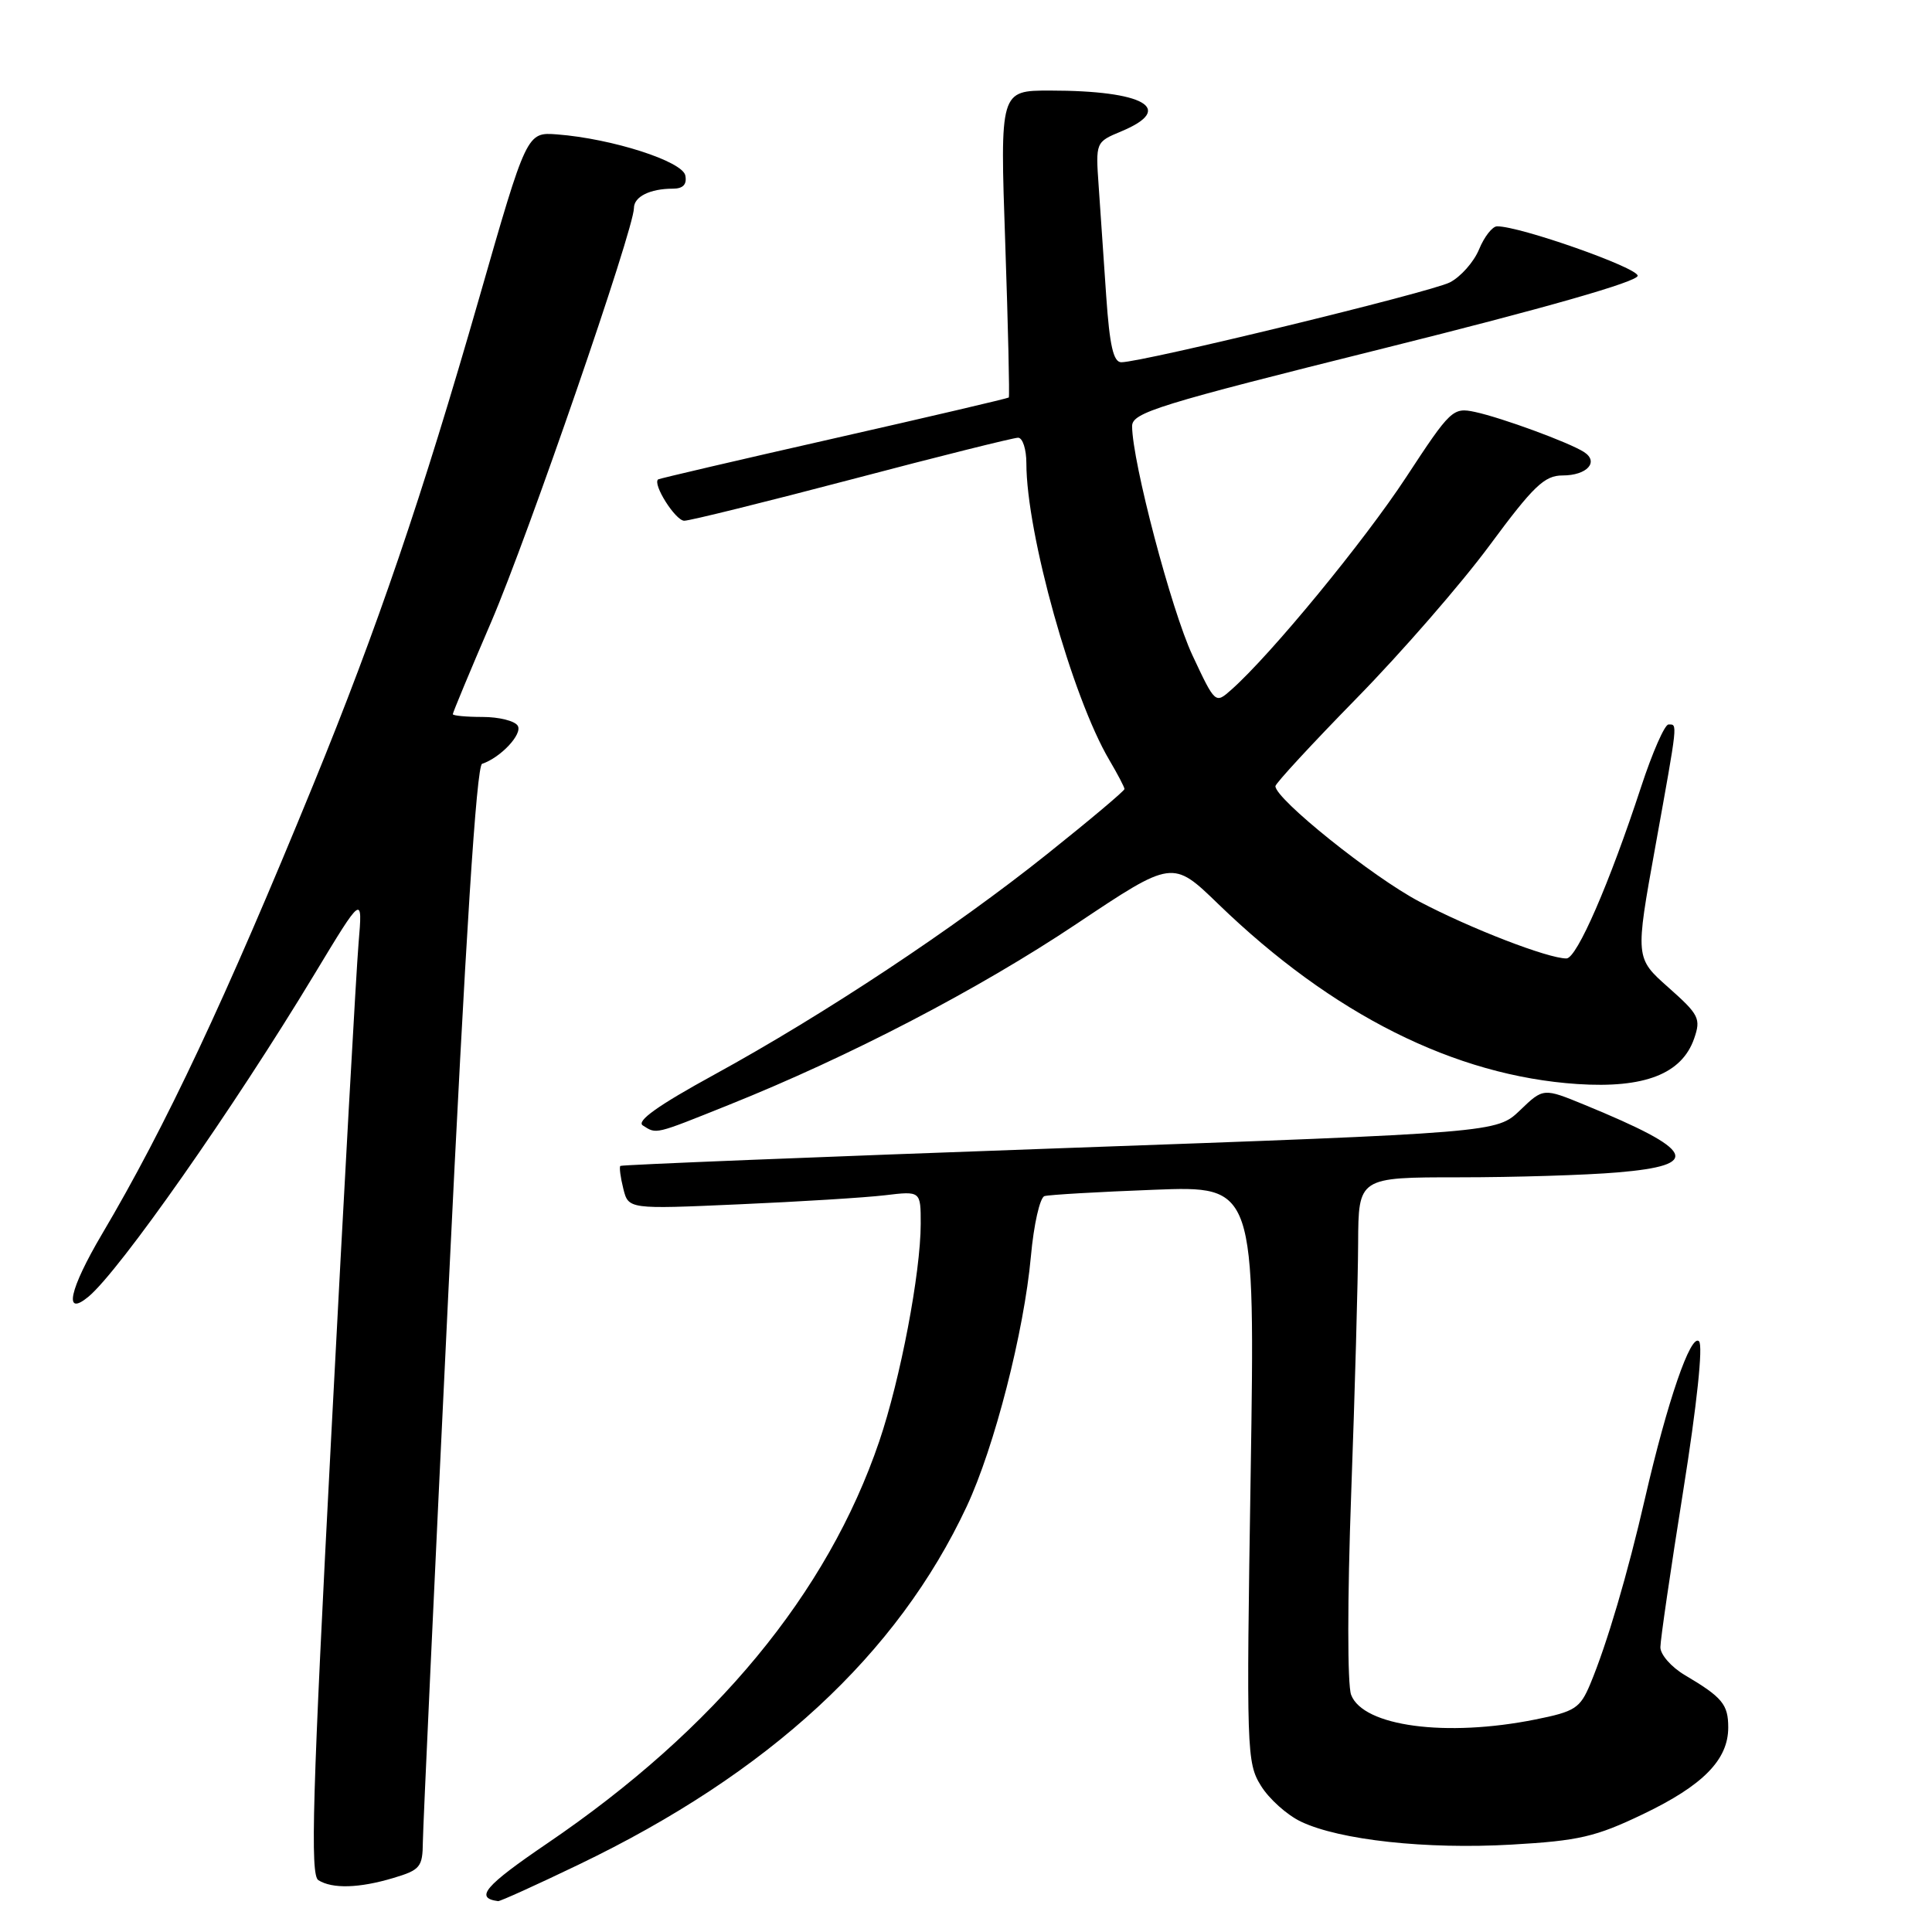 <?xml version="1.0" encoding="UTF-8" standalone="no"?>
<!DOCTYPE svg PUBLIC "-//W3C//DTD SVG 1.1//EN" "http://www.w3.org/Graphics/SVG/1.1/DTD/svg11.dtd" >
<svg xmlns="http://www.w3.org/2000/svg" xmlns:xlink="http://www.w3.org/1999/xlink" version="1.1" viewBox="0 0 256 256">
 <g >
 <path fill="currentColor"
d=" M 76.70 247.06 C 101.90 234.95 118.91 219.24 128.10 199.60 C 131.77 191.75 135.69 176.47 136.60 166.47 C 136.98 162.26 137.79 158.68 138.40 158.49 C 139.00 158.31 145.53 157.93 152.91 157.65 C 166.31 157.13 166.31 157.13 165.72 195.29 C 165.14 231.99 165.19 233.58 167.08 236.62 C 168.15 238.36 170.54 240.50 172.39 241.38 C 177.52 243.82 188.99 245.07 200.29 244.42 C 209.20 243.91 211.42 243.40 217.70 240.39 C 225.66 236.58 229.00 233.18 229.00 228.90 C 229.00 225.84 228.22 224.90 223.25 221.96 C 221.46 220.90 220.00 219.24 220.01 218.26 C 220.01 217.29 221.37 207.98 223.03 197.57 C 224.85 186.17 225.68 178.28 225.13 177.73 C 224.04 176.64 220.93 185.70 217.98 198.50 C 215.68 208.52 212.93 217.85 210.71 223.16 C 209.37 226.35 208.70 226.79 203.45 227.84 C 191.61 230.22 180.61 228.75 179.03 224.57 C 178.53 223.25 178.53 211.86 179.04 197.89 C 179.53 184.47 179.94 169.56 179.96 164.75 C 180.00 156.00 180.00 156.00 193.35 156.00 C 200.69 156.00 210.14 155.71 214.35 155.35 C 225.60 154.40 224.64 152.43 210.00 146.41 C 204.50 144.15 204.50 144.15 201.41 147.12 C 198.32 150.08 198.32 150.08 140.41 152.15 C 108.56 153.29 82.37 154.34 82.20 154.49 C 82.04 154.64 82.21 155.99 82.59 157.50 C 83.27 160.23 83.27 160.23 97.89 159.58 C 105.92 159.23 114.64 158.69 117.25 158.38 C 122.00 157.81 122.00 157.81 122.00 162.16 C 121.99 168.66 119.31 182.74 116.50 191.00 C 109.66 211.11 94.80 229.11 72.51 244.26 C 64.22 249.90 62.86 251.50 66.00 251.91 C 66.28 251.94 71.09 249.76 76.70 247.06 Z  M 52.13 248.84 C 55.68 247.78 56.00 247.39 56.03 244.09 C 56.05 242.12 57.57 209.24 59.42 171.04 C 61.68 124.25 63.14 101.45 63.88 101.21 C 66.34 100.39 69.28 97.25 68.60 96.16 C 68.21 95.52 66.11 95.00 63.94 95.00 C 61.77 95.00 60.00 94.83 60.00 94.63 C 60.00 94.42 62.29 88.91 65.10 82.38 C 70.00 70.96 84.00 30.35 84.00 27.57 C 84.00 26.06 86.13 25.00 89.16 25.00 C 90.51 25.00 91.04 24.44 90.81 23.26 C 90.45 21.37 81.10 18.37 73.83 17.81 C 69.80 17.50 69.80 17.50 63.49 39.50 C 55.91 65.89 50.00 83.23 41.50 104.00 C 29.88 132.40 21.97 149.23 13.52 163.52 C 9.19 170.85 8.37 174.59 11.72 171.82 C 15.84 168.40 30.94 146.86 41.64 129.13 C 48.06 118.50 48.06 118.50 47.51 125.00 C 47.21 128.57 45.58 157.78 43.91 189.90 C 41.39 238.01 41.09 248.44 42.18 249.13 C 44.03 250.30 47.60 250.20 52.13 248.84 Z  M 96.56 146.41 C 112.58 139.99 129.64 131.11 142.63 122.43 C 155.37 113.92 155.37 113.92 161.44 119.80 C 176.56 134.43 192.78 142.56 209.00 143.64 C 217.90 144.23 222.85 142.30 224.48 137.62 C 225.40 134.97 225.14 134.45 221.07 130.84 C 216.67 126.94 216.67 126.94 219.34 112.18 C 222.37 95.38 222.30 96.00 221.08 96.00 C 220.58 96.00 218.95 99.71 217.46 104.25 C 213.26 117.06 208.94 127.00 207.56 127.00 C 205.11 127.00 194.88 123.05 188.08 119.47 C 181.89 116.22 168.99 105.87 169.00 104.17 C 169.01 103.80 173.86 98.55 179.78 92.50 C 185.71 86.45 193.63 77.34 197.39 72.25 C 203.21 64.38 204.65 63.00 207.06 63.00 C 210.29 63.00 211.92 61.20 209.88 59.89 C 207.89 58.62 199.02 55.36 195.46 54.59 C 192.52 53.96 192.21 54.25 186.33 63.22 C 180.77 71.70 168.39 86.76 163.16 91.39 C 161.03 93.28 161.03 93.28 158.00 86.82 C 155.21 80.85 150.03 61.19 150.01 56.48 C 150.00 54.67 153.33 53.64 183.50 46.12 C 204.75 40.82 217.00 37.32 217.00 36.54 C 217.00 35.46 201.34 29.95 198.37 29.99 C 197.75 29.99 196.67 31.37 195.98 33.05 C 195.29 34.72 193.54 36.69 192.11 37.42 C 189.57 38.72 151.36 48.00 148.58 48.00 C 147.53 48.00 147.03 45.78 146.58 39.25 C 146.25 34.44 145.80 27.87 145.58 24.66 C 145.17 18.83 145.18 18.82 148.59 17.40 C 155.80 14.39 151.62 12.00 139.13 12.00 C 132.50 12.00 132.50 12.00 133.20 32.22 C 133.58 43.34 133.79 52.54 133.67 52.67 C 133.54 52.79 123.10 55.24 110.47 58.10 C 97.84 60.96 87.37 63.41 87.21 63.52 C 86.42 64.12 89.50 69.00 90.67 69.00 C 91.41 69.00 101.42 66.52 112.91 63.50 C 124.40 60.47 134.30 58.00 134.90 58.00 C 135.51 58.00 136.00 59.53 136.00 61.39 C 136.00 70.67 142.06 92.35 146.98 100.69 C 148.09 102.57 149.00 104.31 149.00 104.55 C 149.00 104.79 144.39 108.67 138.75 113.17 C 126.41 123.03 109.23 134.41 94.62 142.41 C 87.20 146.47 84.27 148.56 85.18 149.13 C 87.02 150.30 86.64 150.39 96.56 146.41 Z "/>
</g>
</svg>